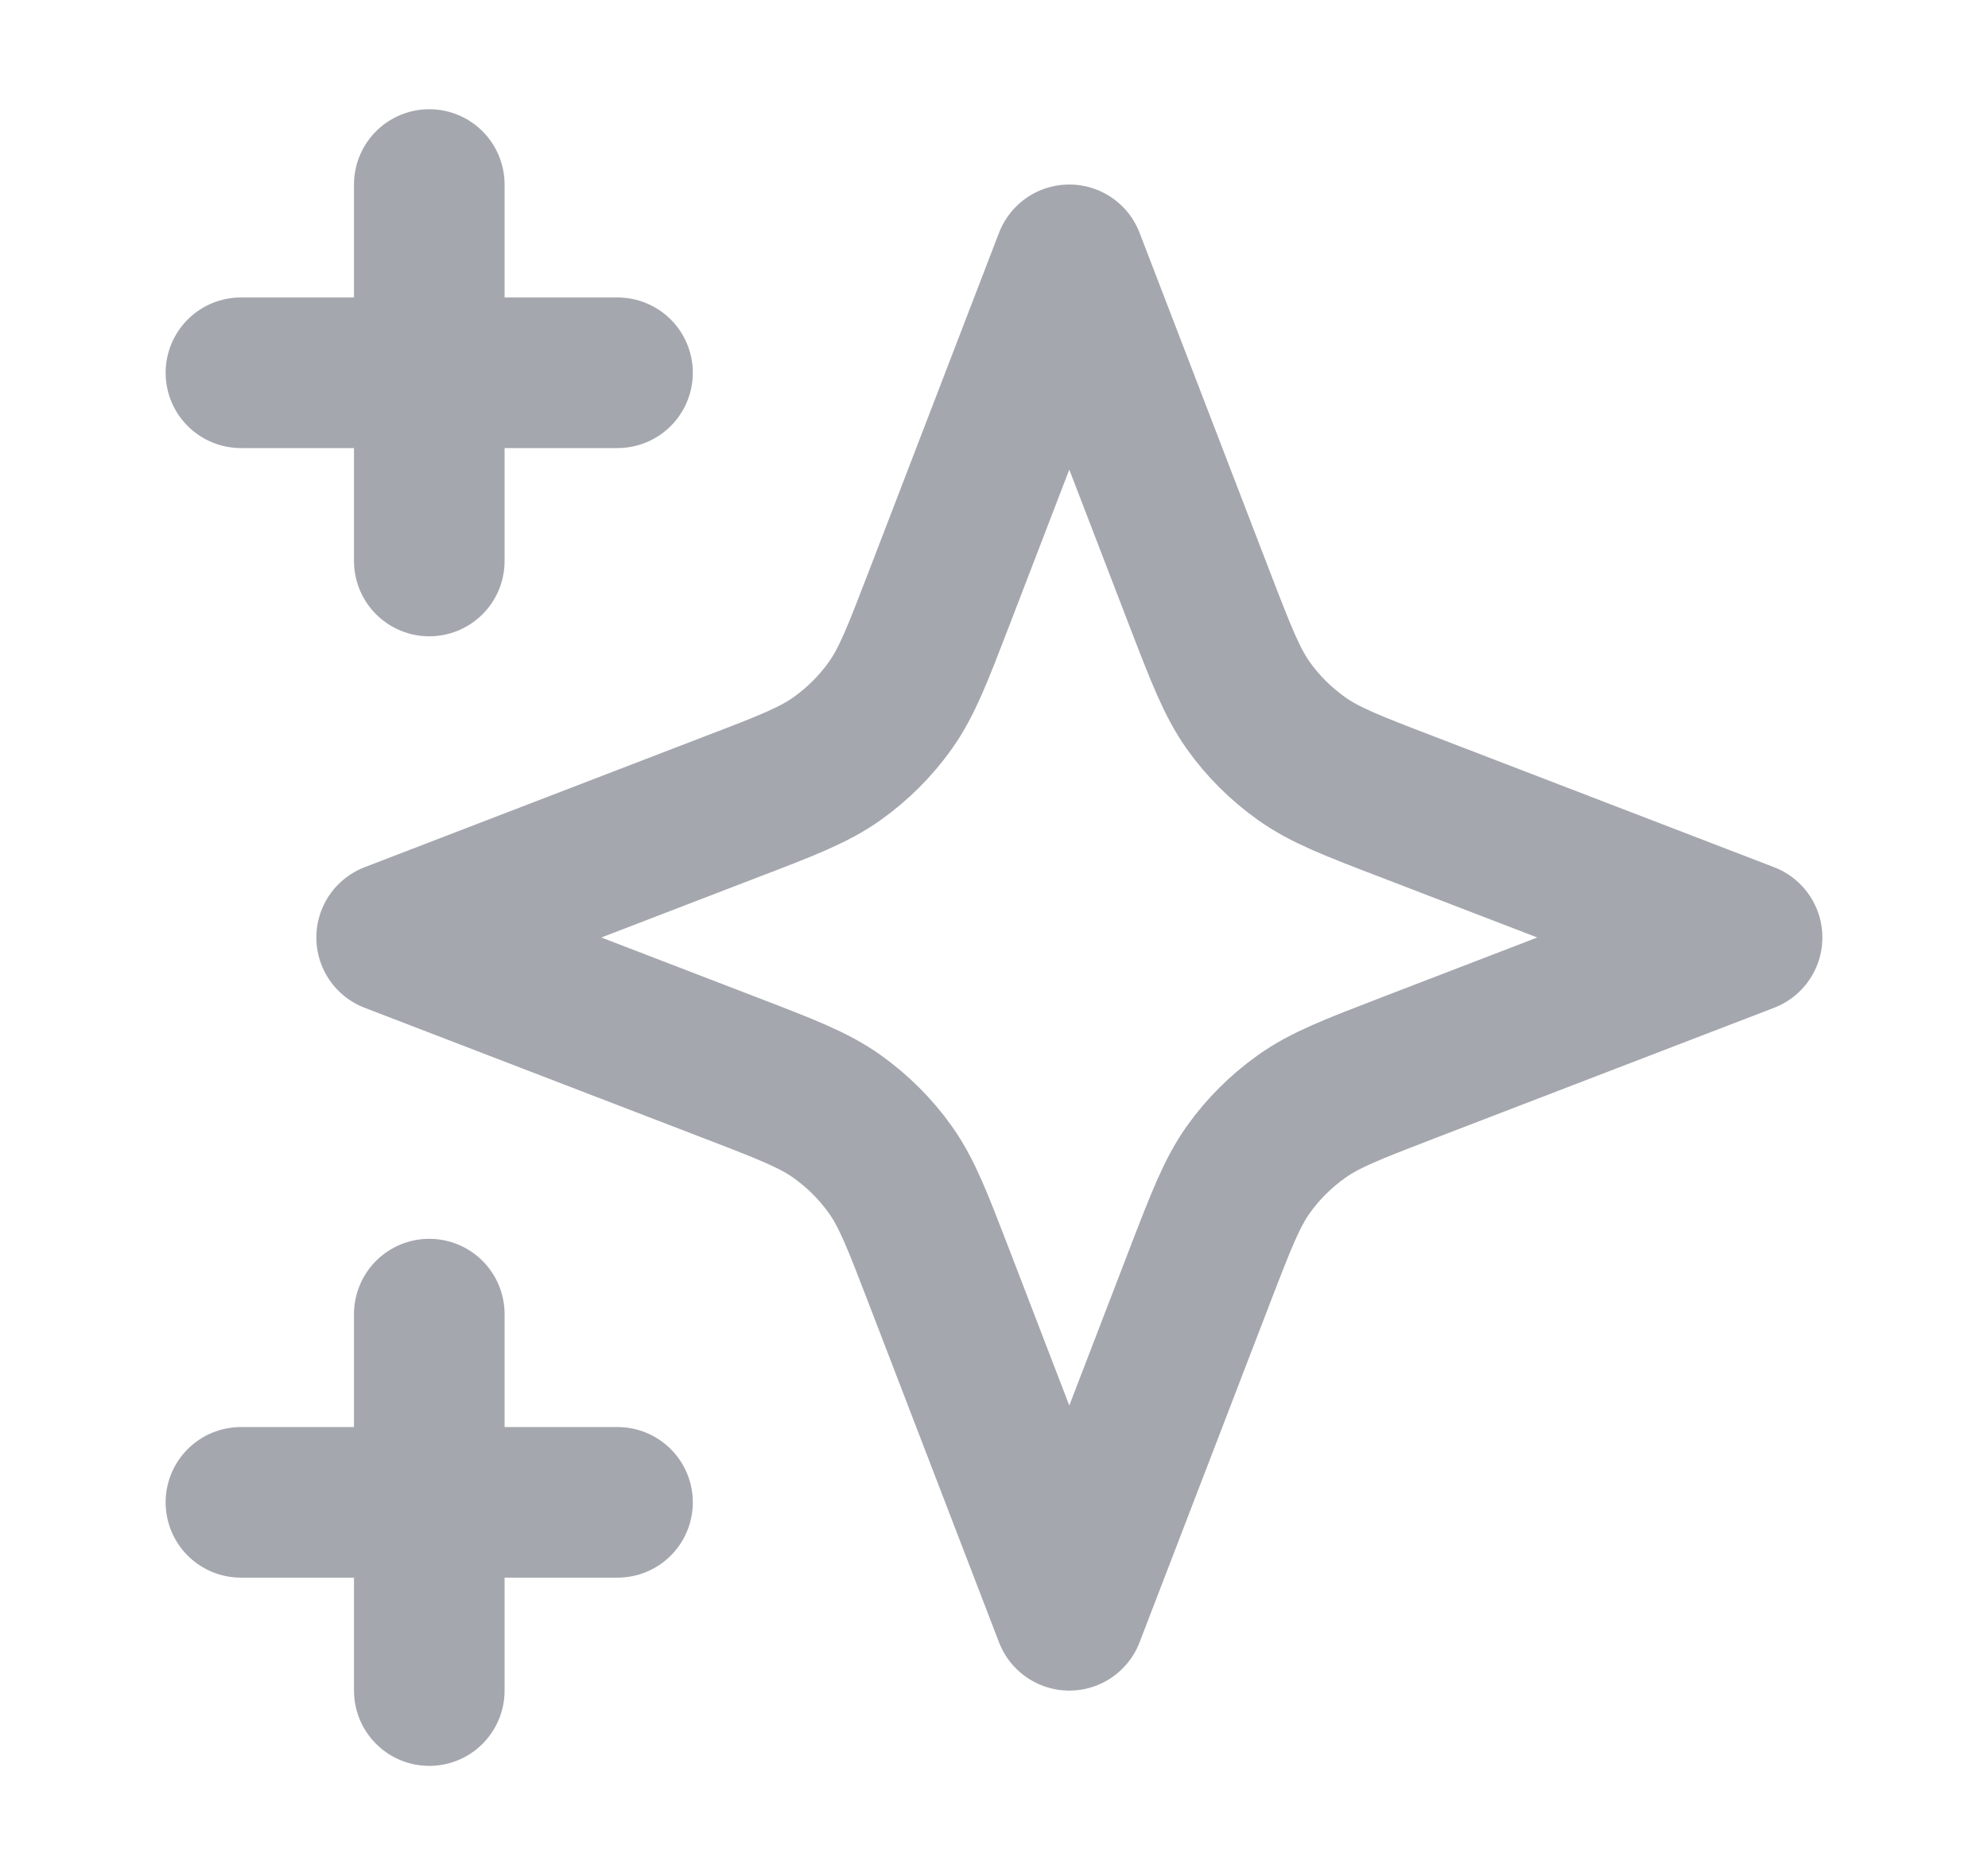 <svg width="16" height="15" viewBox="0 0 16 15" fill="none" xmlns="http://www.w3.org/2000/svg">
<g clip-path="url(#clip0_681_932)">
<path d="M3.455 13.606V10.576M3.455 4.515V1.485M1.939 3H4.97M1.939 12.091H4.97M8.606 2.091L7.555 4.824C7.384 5.268 7.299 5.49 7.166 5.677C7.048 5.843 6.903 5.987 6.738 6.105C6.551 6.238 6.329 6.324 5.884 6.494L3.152 7.545L5.884 8.596C6.329 8.767 6.551 8.853 6.738 8.986C6.903 9.104 7.048 9.248 7.166 9.414C7.299 9.601 7.384 9.823 7.555 10.267L8.606 13L9.657 10.267C9.828 9.823 9.914 9.601 10.046 9.414C10.164 9.248 10.309 9.104 10.475 8.986C10.661 8.853 10.884 8.767 11.328 8.596L14.061 7.545L11.328 6.494C10.884 6.324 10.661 6.238 10.475 6.105C10.309 5.987 10.164 5.843 10.046 5.677C9.914 5.49 9.828 5.268 9.657 4.824L8.606 2.091Z" stroke="#A4A7AE" stroke-width="1.212" stroke-linecap="round" stroke-linejoin="round"/>
</g>
<defs>
<clipPath id="clip0_681_932">
<rect width="14.546" height="14.546" fill="white" transform="translate(0.727 0.273)"/>
</clipPath>
</defs>
</svg>
